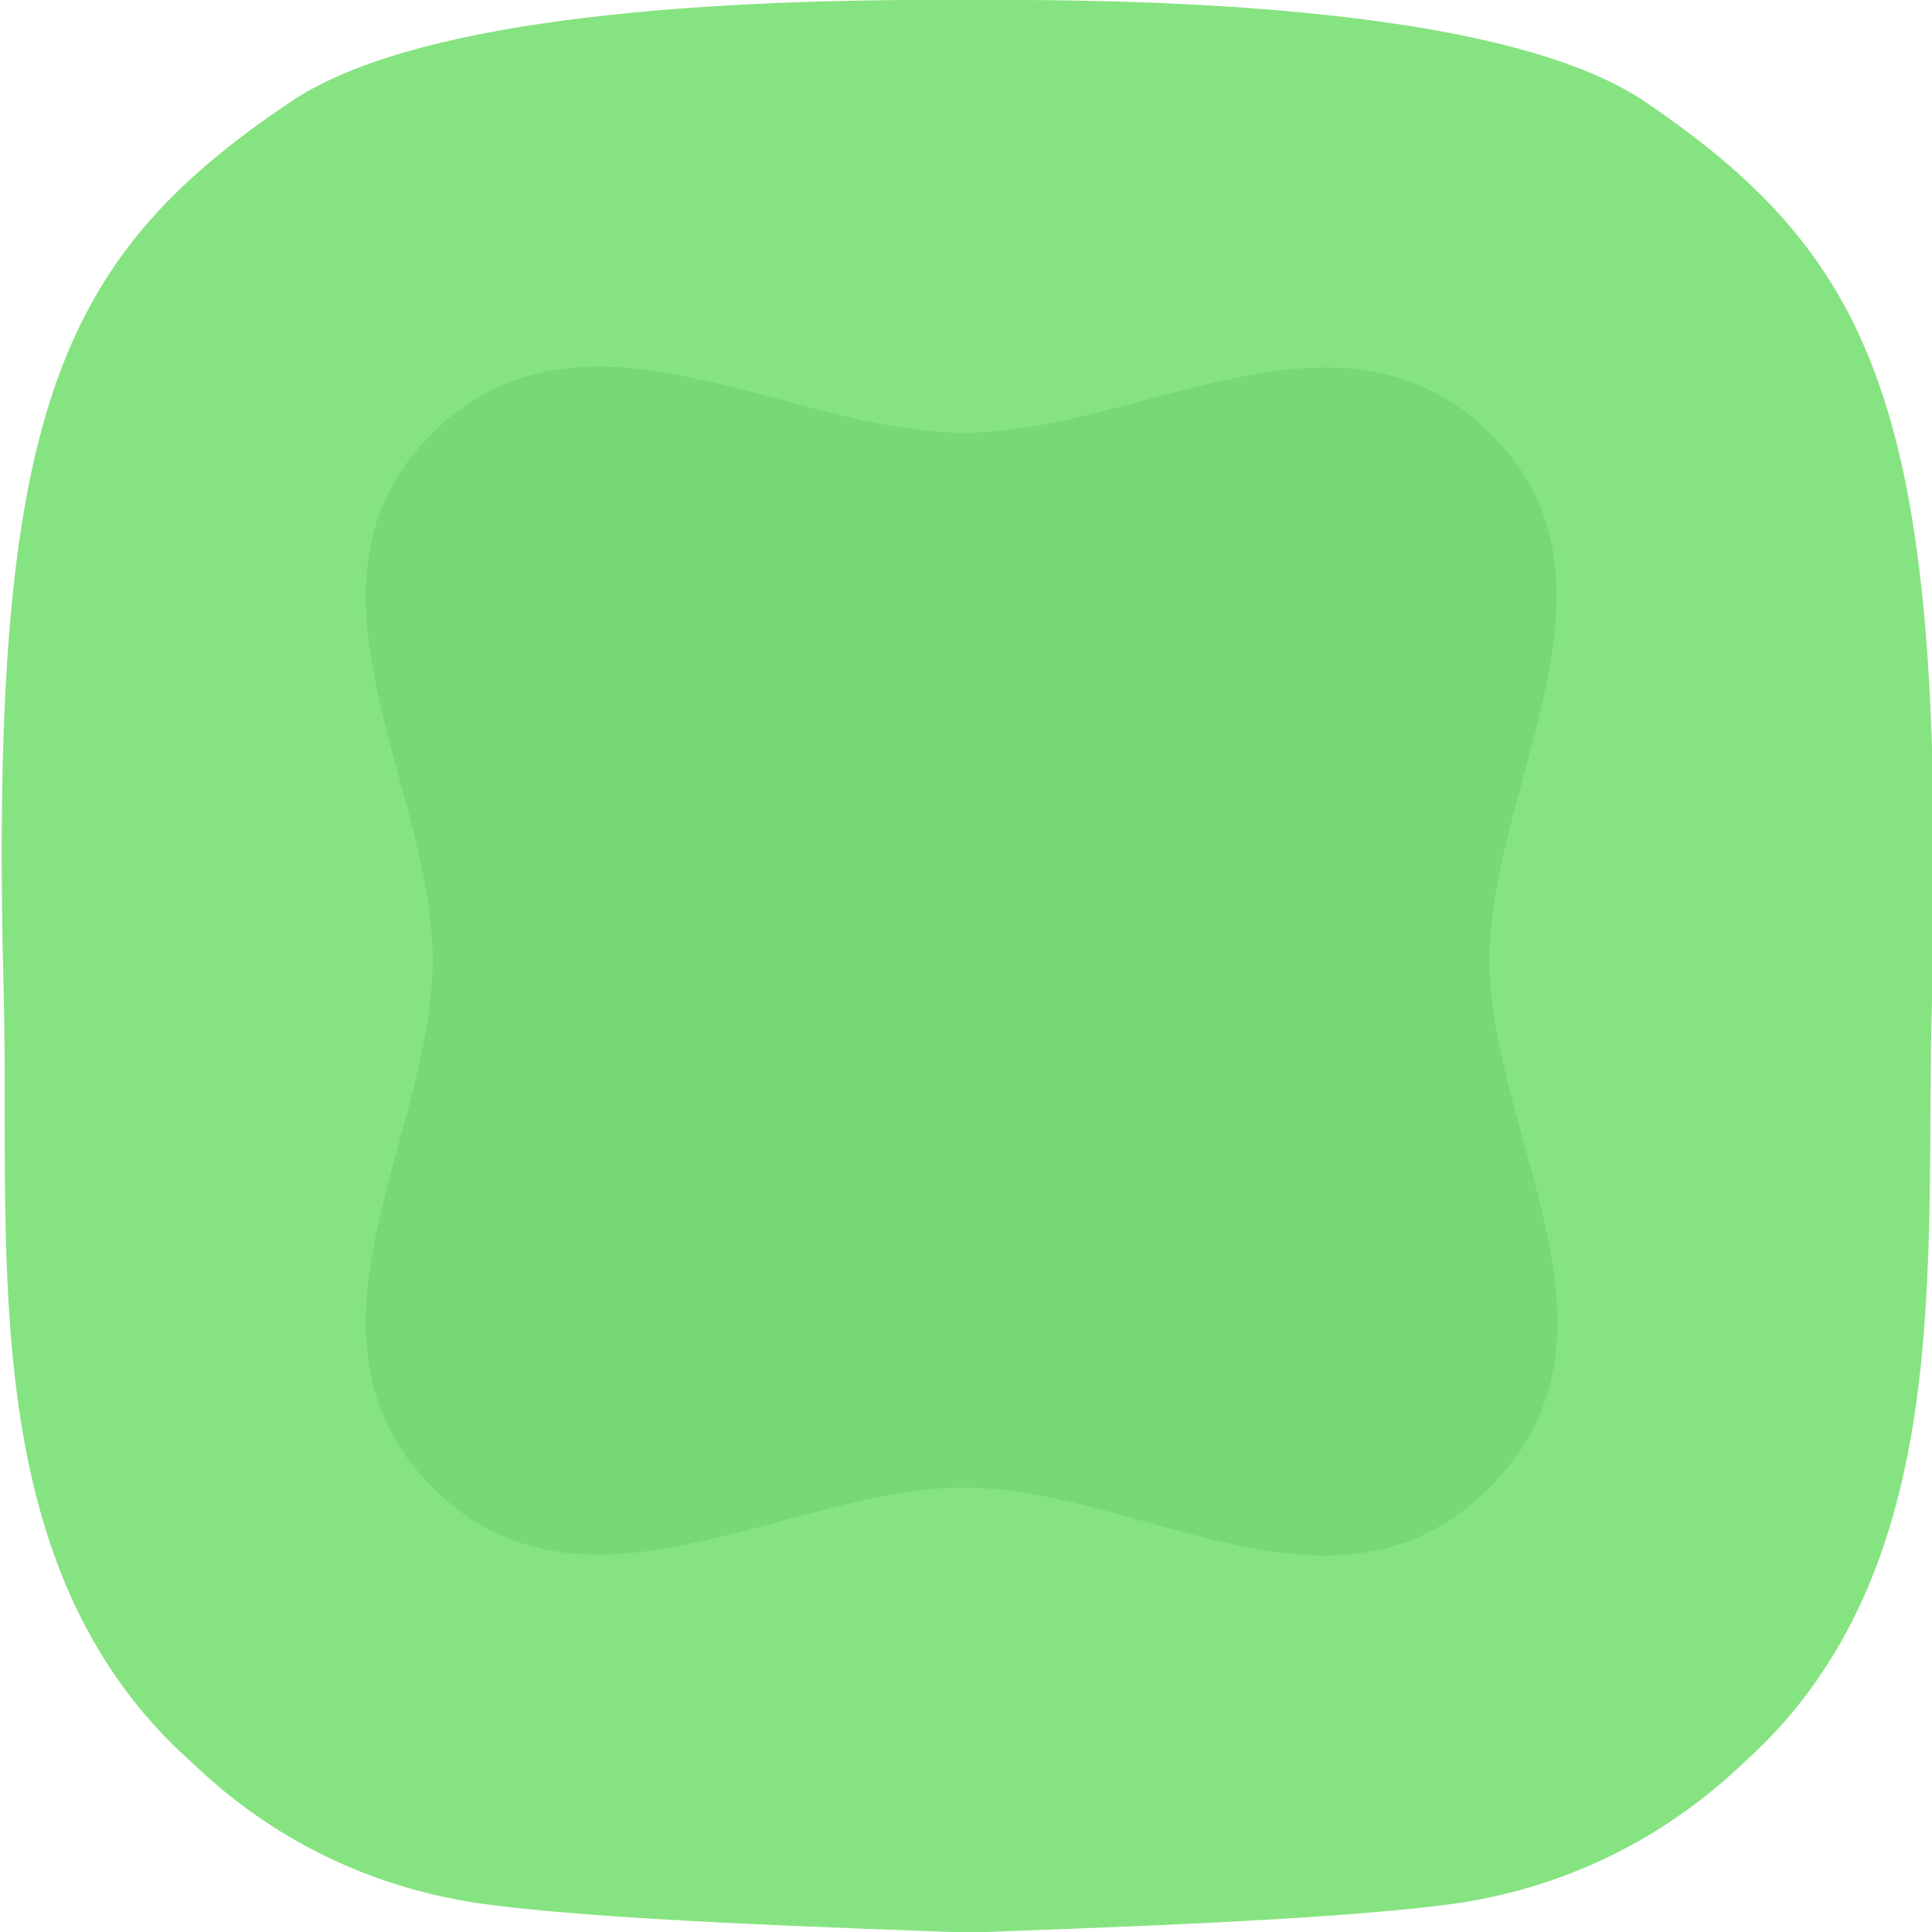 <svg xmlns="http://www.w3.org/2000/svg" width="100" height="100"><path fill="#86E381" d="m51 100c5-0.2 18.3-0.6 24.5-1.5 8.7-1.3 13.7-6.3 14.8-7.3 11.1-10 9.3-26 9.7-39.4 0.7-30-2.6-38.2-14.8-46.5 -6-4.1-19.8-5.4-35.1-5.3 -15.3-0.1-29.1 1.2-35.1 5.3 -12.2 8.2-15.6 16.4-14.8 46.5 0.3 13.4-1.5 29.4 9.7 39.4 1.2 1.1 6.1 6 14.8 7.3 6.1 0.9 19.5 1.3 24.5 1.5 0 0 0.3 0 1 0 0.6 0 1 0 1 0zM49.9 22.4"/><path fill="#77D973" d="m49.9 22.4c-9.2 0-19.7-7.7-27.5 0 -7.8 7.7 0 18.2 0 27.3 0 9.1-7.8 19.5 0 27.3 7.8 7.8 18.3 0 27.5 0 9.1 0 19.3 7.9 27.2 0 7.9-7.9 0-18.2 0-27.3 0-9.1 7.8-19.7 0-27.3 -7.8-7.6-18.1 0-27.2 0z"/></svg>